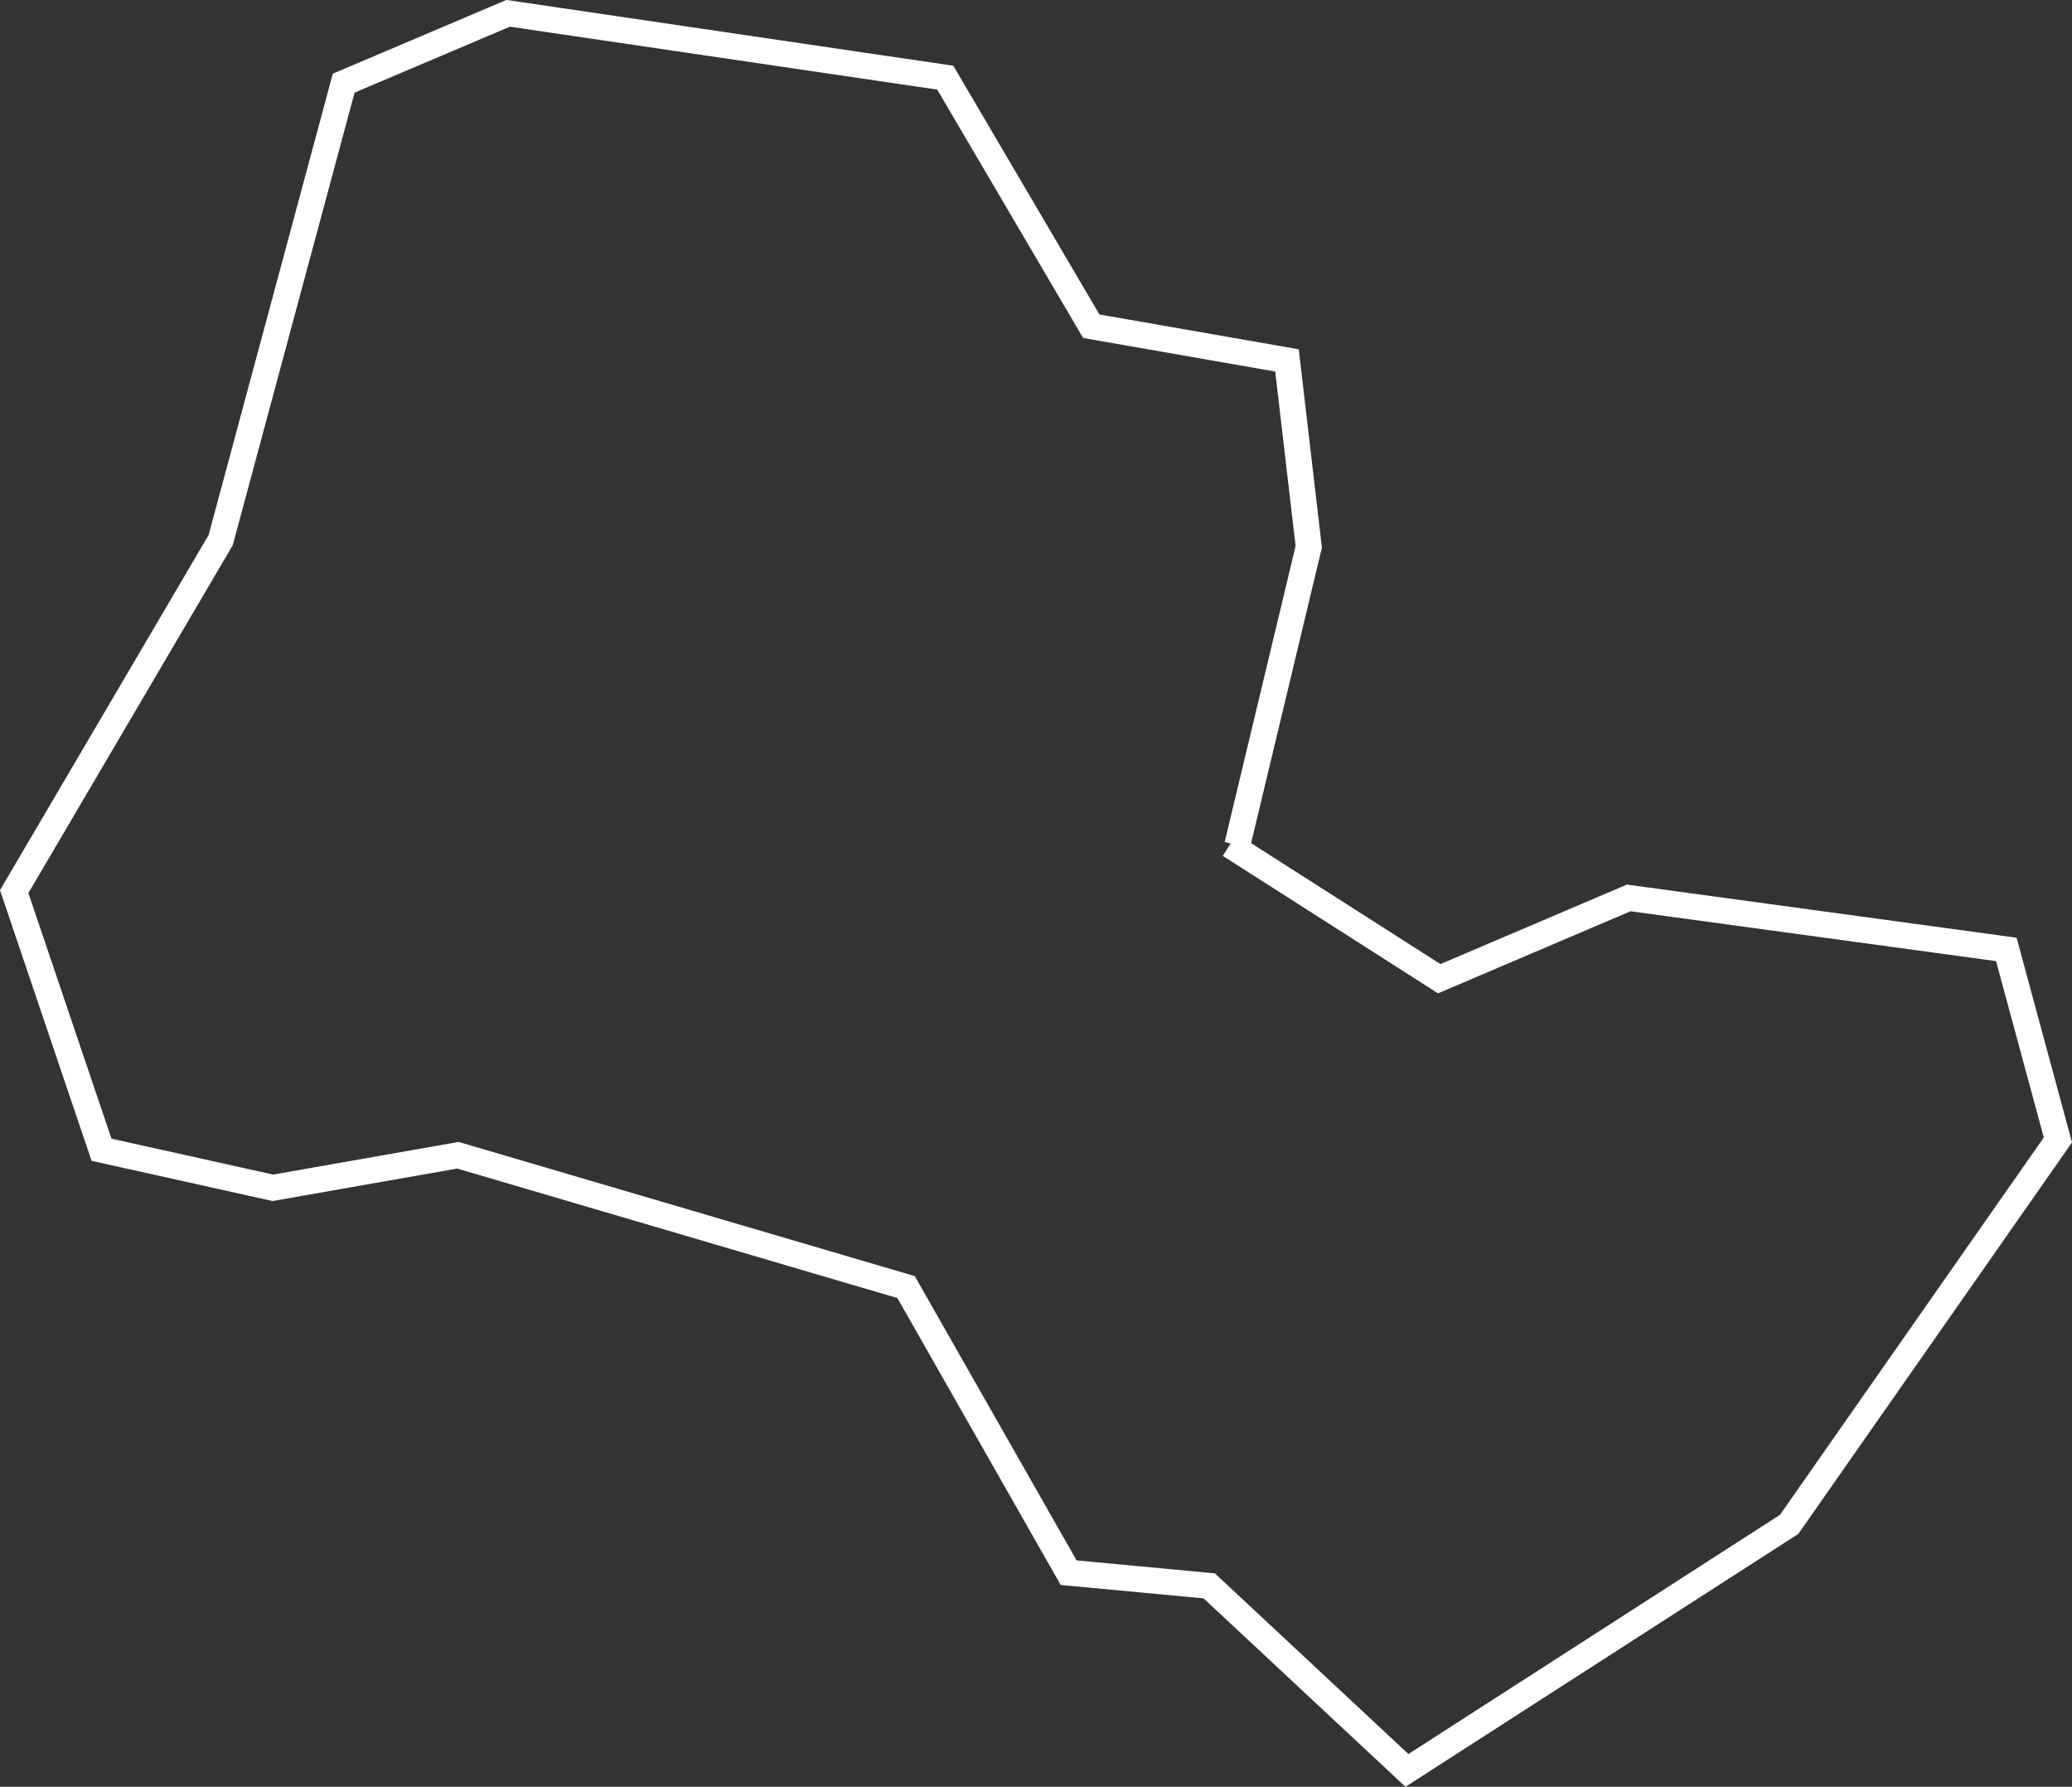 <?xml version="1.0" encoding="UTF-8" standalone="no"?>
<!-- Created with Inkscape (http://www.inkscape.org/) -->

<svg
   width="79.823"
   height="68.831"
   viewBox="0 0 79.823 68.831"
   version="1.1"
   id="SVGRoot"
   sodipodi:docname="poland-final.svg"
   inkscape:version="1.2.2 (732a01da63, 2022-12-09)"
   xml:space="preserve"
   xmlns:inkscape="http://www.inkscape.org/namespaces/inkscape"
   xmlns:sodipodi="http://sodipodi.sourceforge.net/DTD/sodipodi-0.dtd"
   xmlns="http://www.w3.org/2000/svg"
   xmlns:svg="http://www.w3.org/2000/svg"><rect x="0" y="0" width="79.823" height="68.831" fill="#333333" stroke="none"/><sodipodi:namedview
     id="namedview13149"
     pagecolor="#505050"
     bordercolor="#eeeeee"
     borderopacity="1"
     inkscape:showpageshadow="0"
     inkscape:pageopacity="0"
     inkscape:pagecheckerboard="0"
     inkscape:deskcolor="#505050"
     inkscape:document-units="px"
     showgrid="false"
     inkscape:zoom="2.9540684"
     inkscape:cx="1022.3189"
     inkscape:cy="1007.7627"
     inkscape:window-width="2560"
     inkscape:window-height="1009"
     inkscape:window-x="-8"
     inkscape:window-y="-8"
     inkscape:window-maximized="1"
     inkscape:current-layer="layer1" /><defs
     id="defs13144" /><g
     inkscape:label="Warstwa 1"
     inkscape:groupmode="layer"
     id="layer1"
     transform="translate(-1537.425,-978.38)"><g
       id="g30994"><path
         d="m 1585.091,1010.935 2.753,-11.49 -0.838,-7.181 -7.54,-1.317 -5.625,-9.575 -16.839,-2.479 -6.336,2.69 -4.739,17.603 -7.955,13.541 3.364,9.944 6.601,1.466 7.13,-1.254 17.264,5.078 6.263,11.002 5.416,0.508 7.617,7.109 14.725,-9.478 10.353,-14.808 -1.987,-7.34 -14.546,-1.984 -7.301,3.112 -8.07,-5.154"
         style="mix-blend-mode:normal;fill:none;stroke:#ffffff;stroke-width:1;stroke-dasharray:none"
         id="path7041-6"
         sodipodi:nodetypes="cccccccccccccccccccccc" /></g></g></svg>
